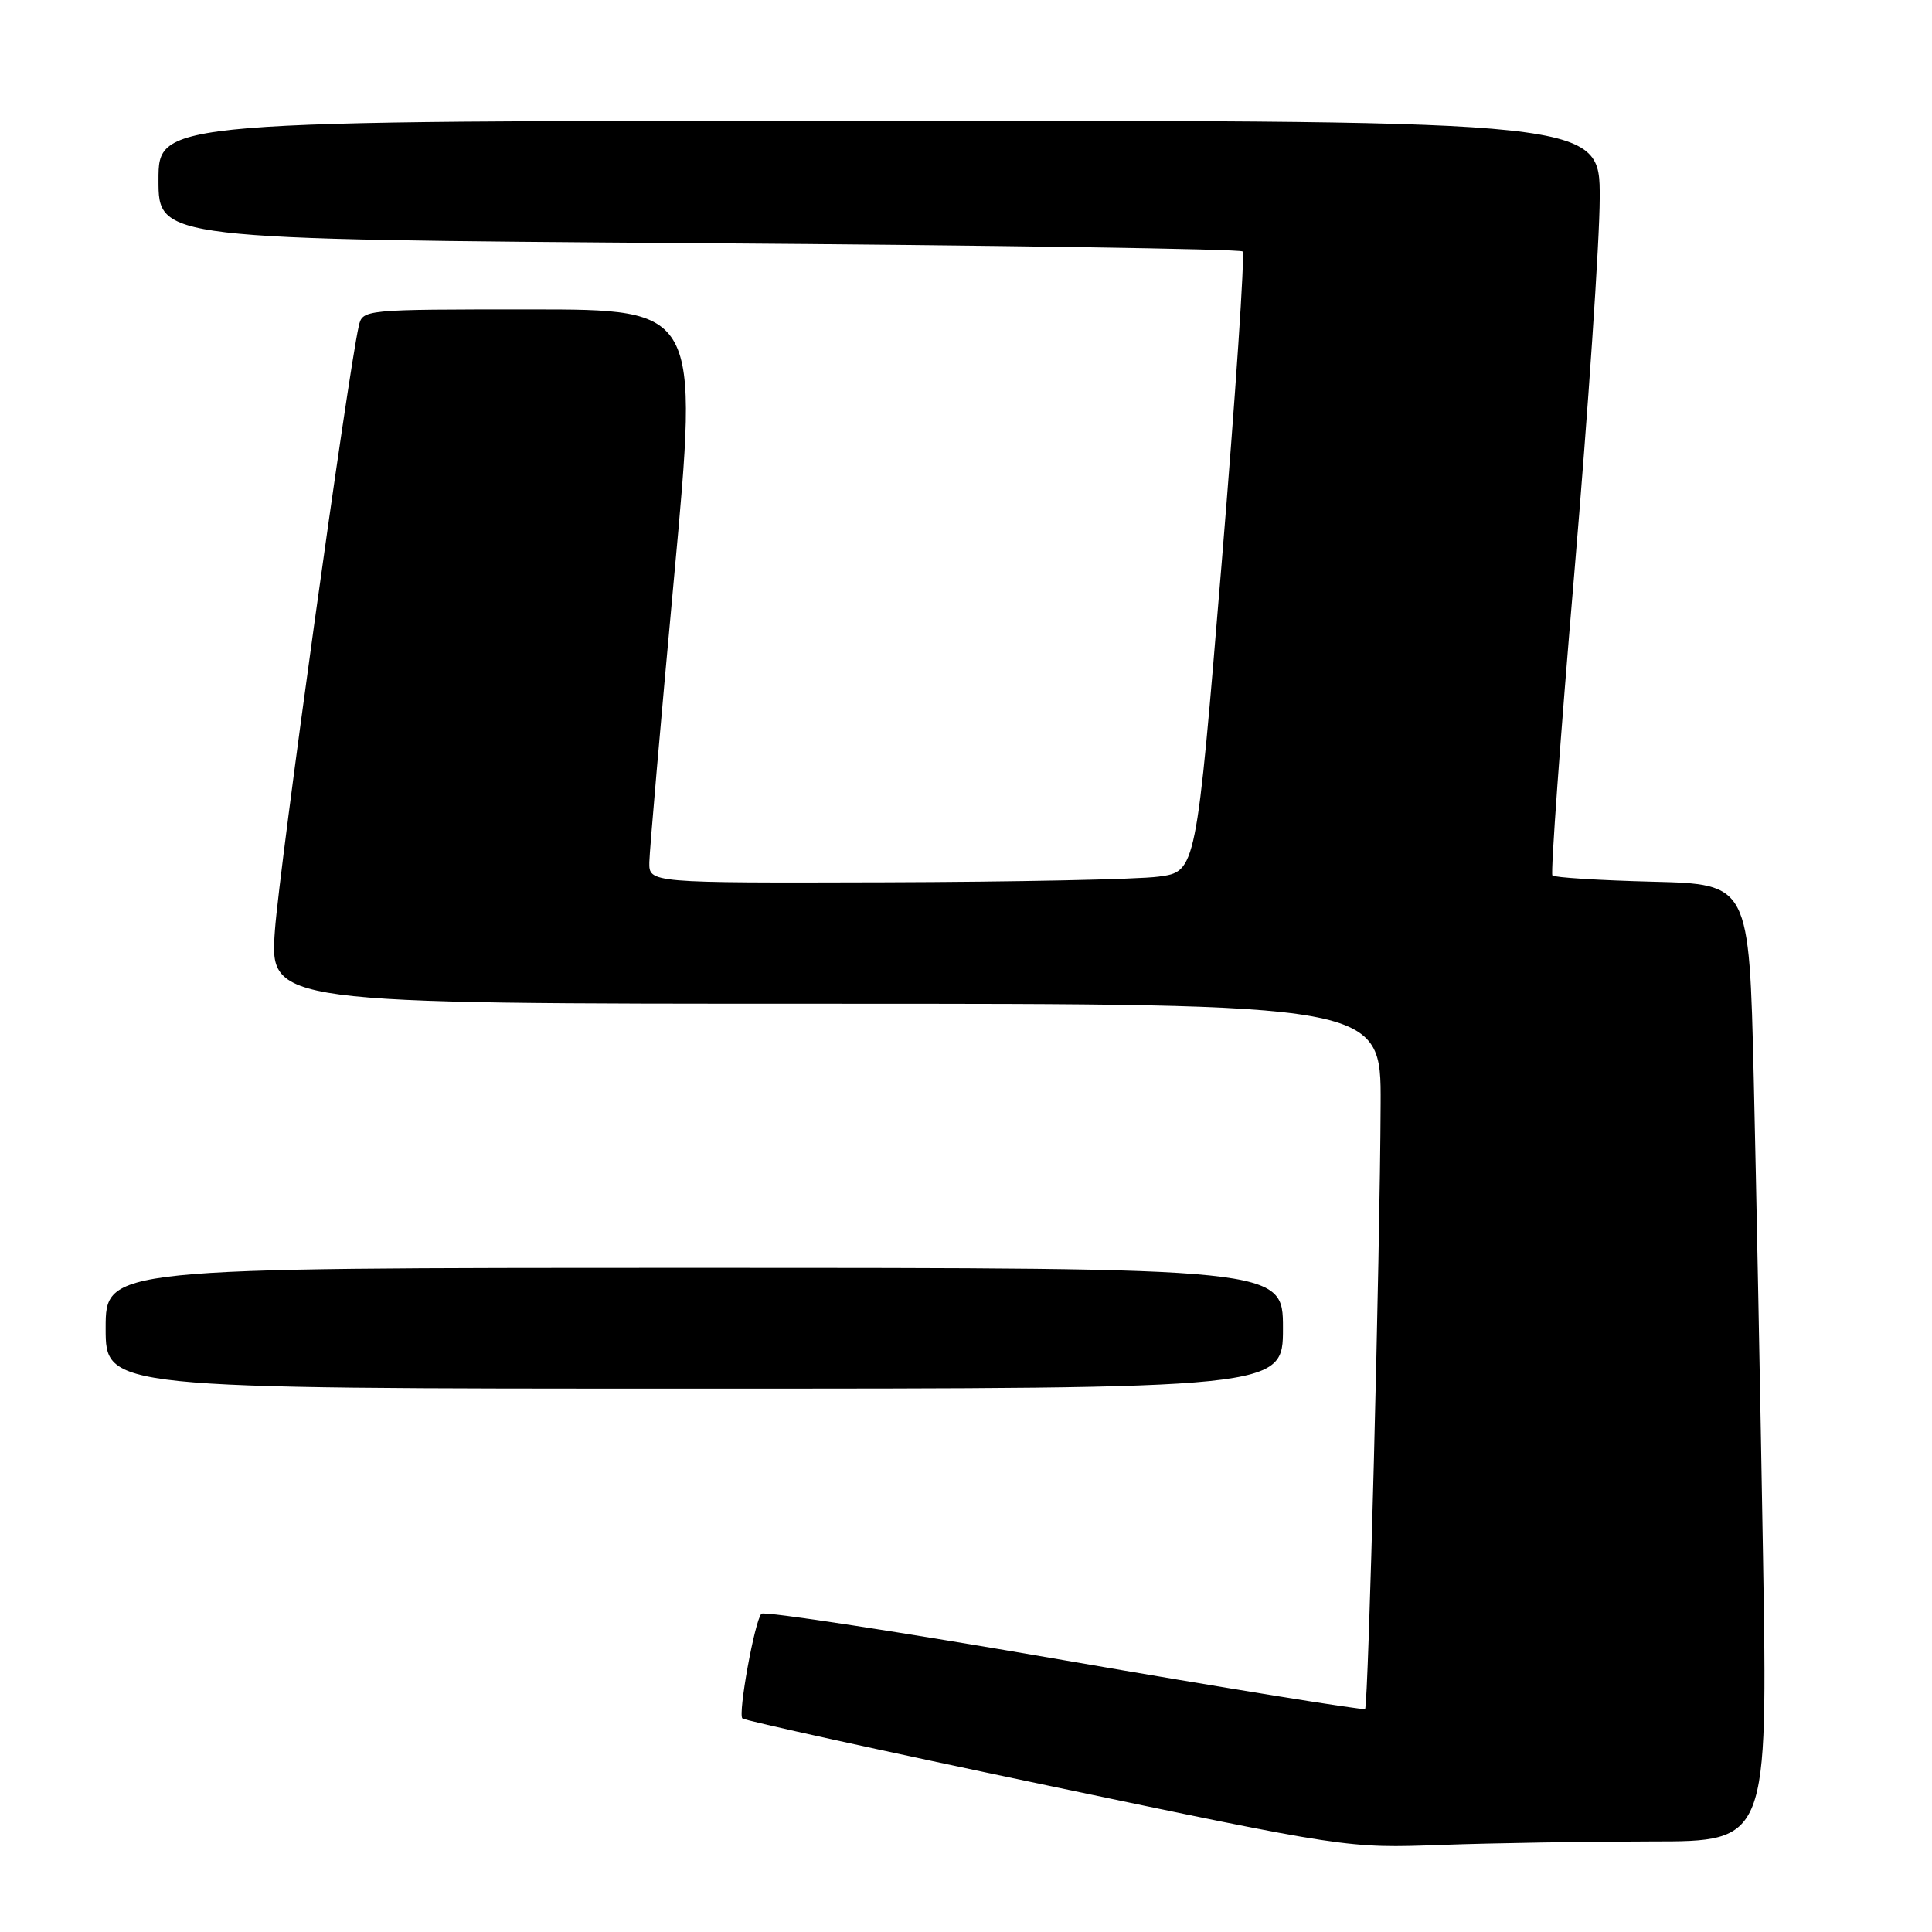 <?xml version="1.0" encoding="UTF-8" standalone="no"?>
<!DOCTYPE svg PUBLIC "-//W3C//DTD SVG 1.1//EN" "http://www.w3.org/Graphics/SVG/1.1/DTD/svg11.dtd" >
<svg xmlns="http://www.w3.org/2000/svg" xmlns:xlink="http://www.w3.org/1999/xlink" version="1.1" viewBox="0 0 256 256">
 <g >
 <path fill="currentColor"
d=" M 218.87 244.00 C 234.23 244.00 234.23 244.00 233.61 206.25 C 233.26 185.49 232.71 156.95 232.38 142.83 C 231.77 117.15 231.77 117.15 218.96 116.83 C 211.92 116.65 205.95 116.28 205.70 116.00 C 205.45 115.72 206.75 97.72 208.60 76.00 C 210.44 54.27 211.96 31.89 211.97 26.25 C 212.00 16.00 212.00 16.00 116.50 16.00 C 21.00 16.00 21.00 16.00 21.00 23.85 C 21.00 31.71 21.00 31.71 92.53 32.22 C 131.87 32.50 164.33 32.99 164.65 33.32 C 164.98 33.64 163.72 52.27 161.87 74.70 C 158.50 115.50 158.50 115.50 153.50 116.16 C 150.75 116.53 134.44 116.86 117.25 116.91 C 86.00 117.00 86.00 117.00 86.04 114.25 C 86.07 112.74 87.55 95.64 89.34 76.25 C 92.59 41.00 92.59 41.00 70.31 41.00 C 48.04 41.00 48.04 41.00 47.53 43.25 C 46.09 49.61 37.04 114.85 36.43 123.25 C 35.73 133.00 35.73 133.00 109.36 133.00 C 183.00 133.00 183.00 133.00 182.94 146.25 C 182.86 166.15 181.32 226.01 180.88 226.45 C 180.67 226.65 162.72 223.75 141.00 219.99 C 119.28 216.23 101.22 213.46 100.89 213.83 C 99.99 214.80 97.77 227.10 98.37 227.70 C 98.65 227.98 116.79 231.97 138.69 236.56 C 178.50 244.91 178.50 244.91 191.00 244.46 C 197.88 244.21 210.42 244.01 218.87 244.00 Z  M 170.00 176.00 C 170.00 168.00 170.00 168.00 92.00 168.00 C 14.00 168.00 14.00 168.00 14.00 176.00 C 14.00 184.00 14.00 184.00 92.00 184.00 C 170.00 184.00 170.00 184.00 170.00 176.00 Z "/>
</g>
</svg>